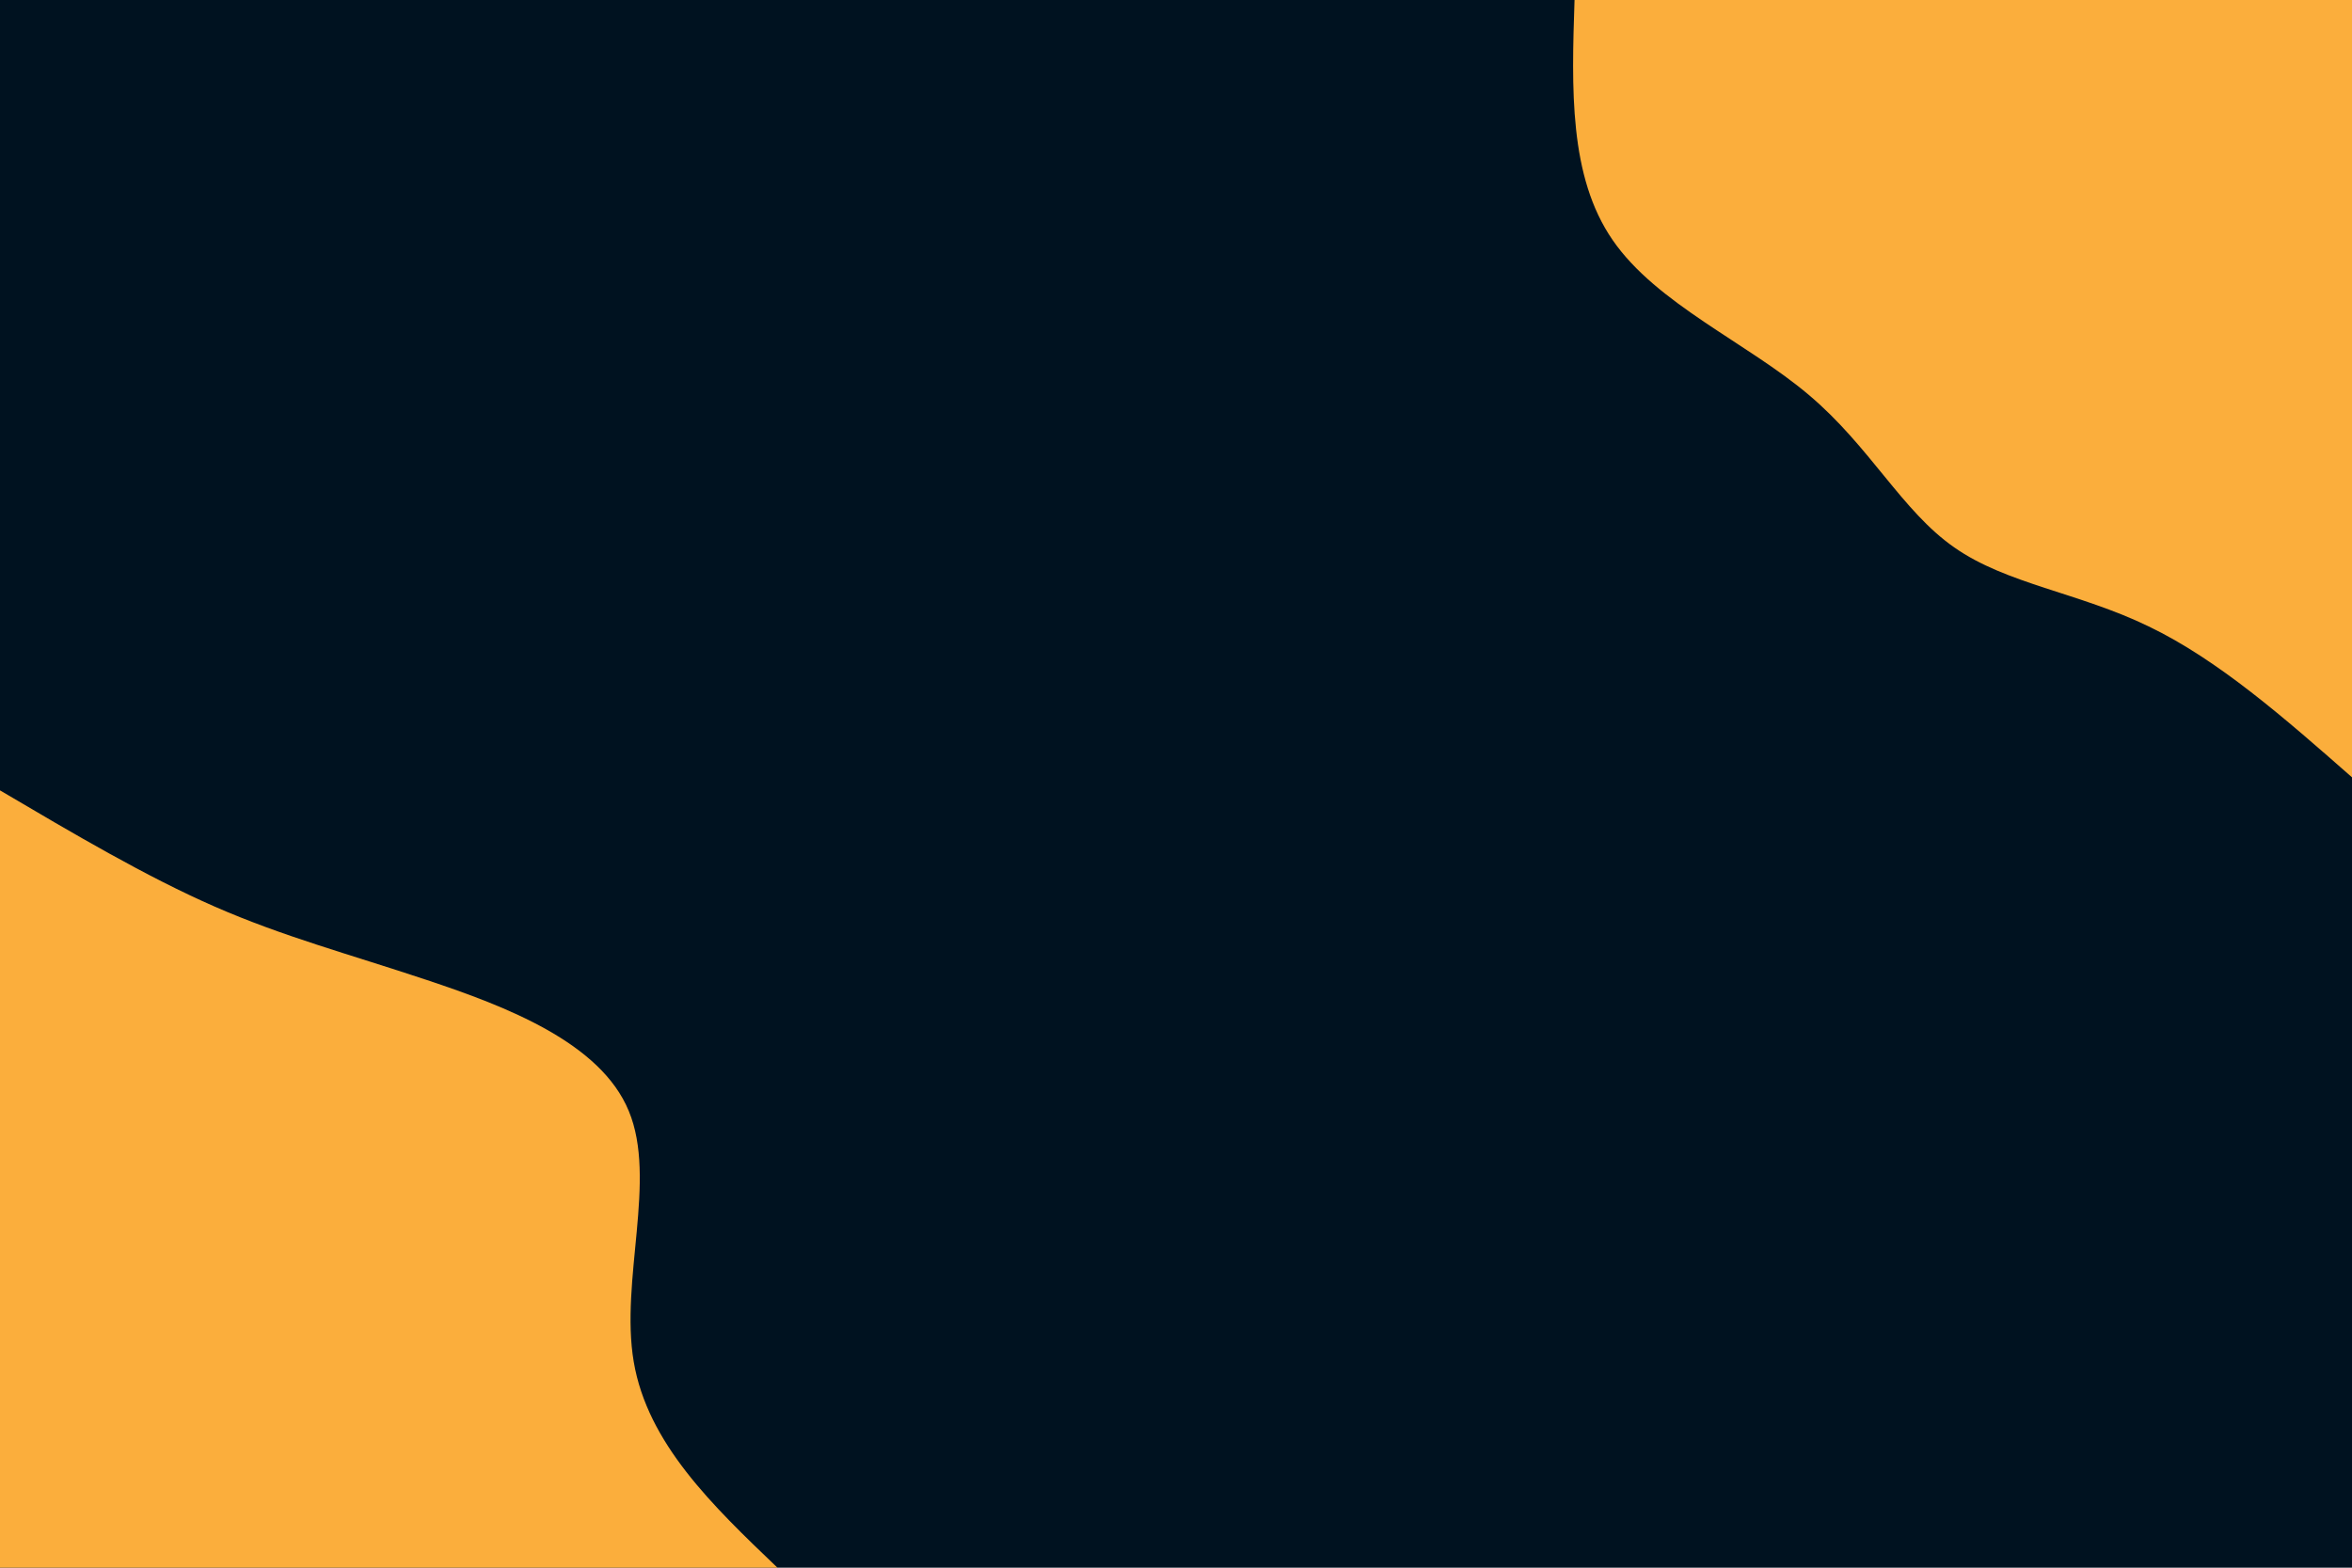<svg id="visual" viewBox="0 0 900 600" width="900" height="600" xmlns="http://www.w3.org/2000/svg" xmlns:xlink="http://www.w3.org/1999/xlink" version="1.1"><rect x="0" y="0" width="900" height="600" fill="#001220"></rect><defs><linearGradient id="grad1_0" x1="33.3%" y1="0%" x2="100%" y2="100%"><stop offset="20%" stop-color="#001220" stop-opacity="1"></stop><stop offset="80%" stop-color="#001220" stop-opacity="1"></stop></linearGradient></defs><defs><linearGradient id="grad2_0" x1="0%" y1="0%" x2="66.7%" y2="100%"><stop offset="20%" stop-color="#001220" stop-opacity="1"></stop><stop offset="80%" stop-color="#001220" stop-opacity="1"></stop></linearGradient></defs><g transform="translate(900, 0)"><path d="M0 297.5C-25.6 275 -51.2 252.5 -77.9 239.7C-104.5 226.8 -132.3 223.5 -152.2 209.5C-172.2 195.6 -184.4 170.9 -207.9 151.1C-231.4 131.2 -266.1 116.3 -282.9 91.9C-299.7 67.6 -298.6 33.8 -297.5 0L0 0Z" fill="#FBAE3C"></path></g><g transform="translate(0, 600)"><path d="M0 -297.5C28 -281 55.9 -264.5 82.2 -253C108.5 -241.5 133.1 -235 163.4 -224.9C193.7 -214.8 229.8 -201 240.6 -174.8C251.5 -148.6 237.2 -110 242.5 -78.8C247.8 -47.6 272.6 -23.8 297.5 0L0 0Z" fill="#FBAE3C"></path></g></svg>